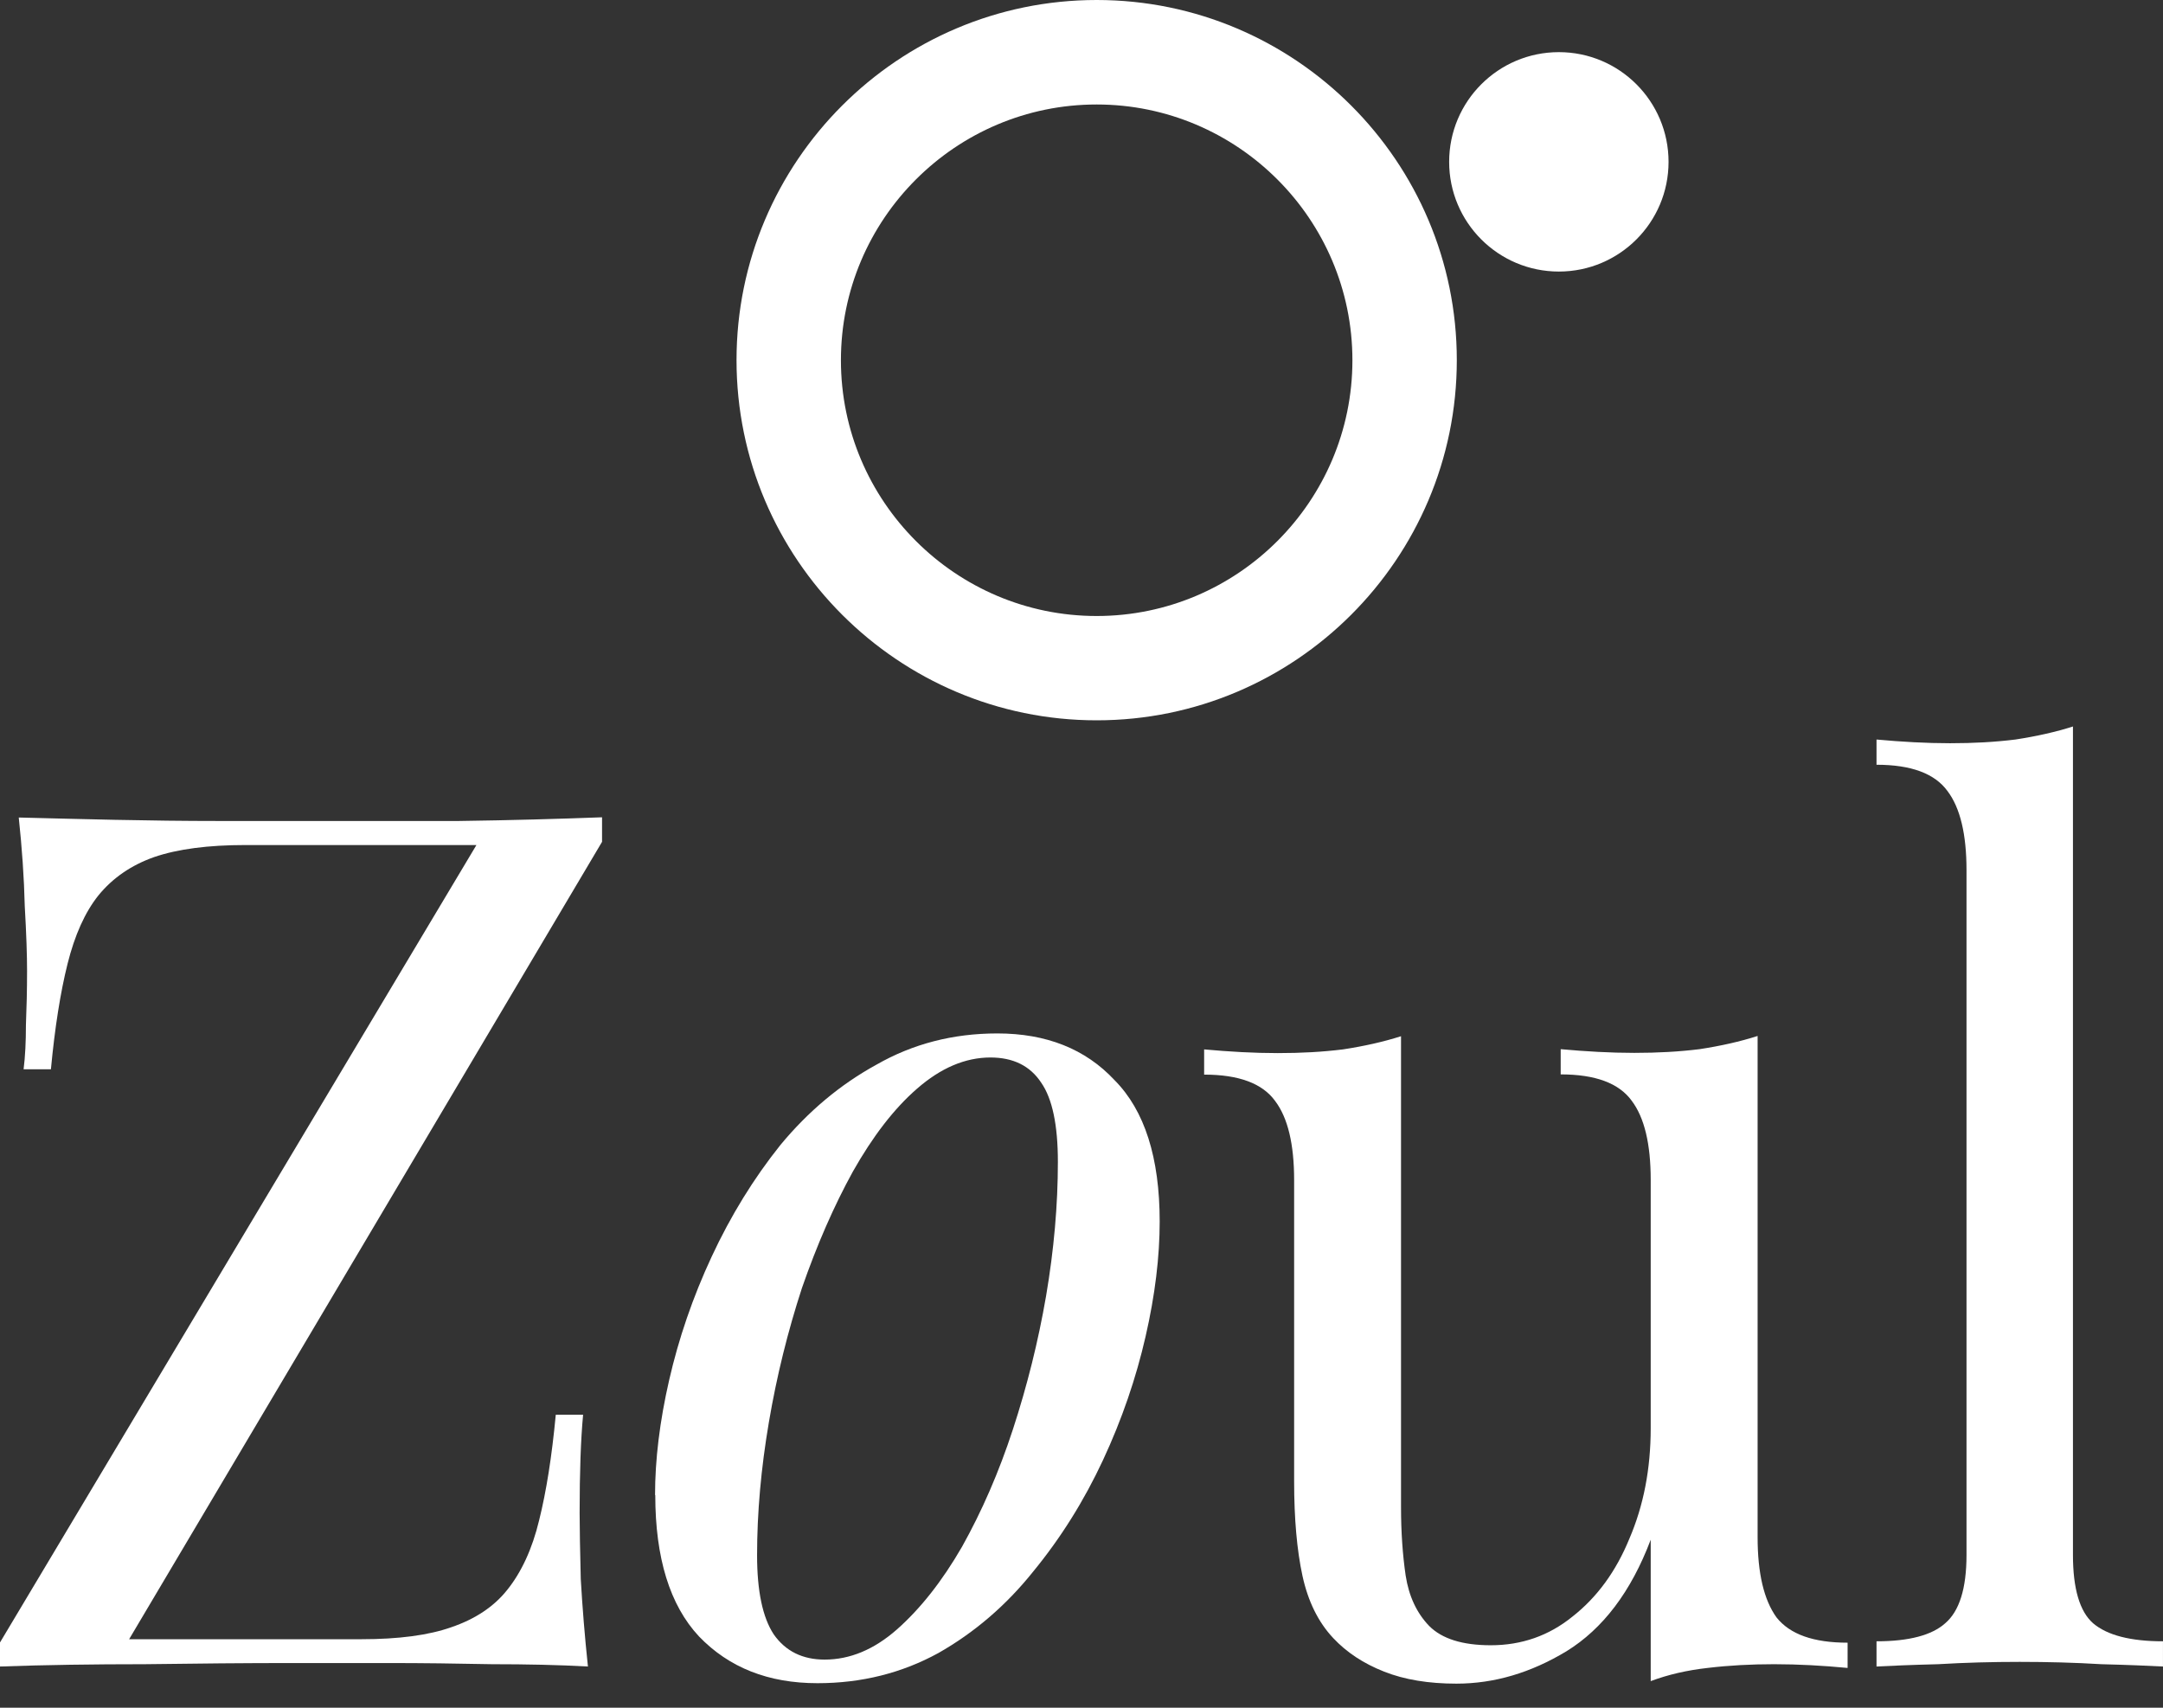 <svg width="76" height="60" viewBox="0 0 76 60" fill="none" xmlns="http://www.w3.org/2000/svg">
<rect x="0" y="0" width="76" height="60" fill="#333333" stroke="none"/>
<path d="M21.154 28.731V29.577L4.537 57.593H12.699C14 57.593 15.057 57.455 15.862 57.17C16.691 56.886 17.349 56.455 17.821 55.861C18.317 55.243 18.699 54.43 18.943 53.414C19.195 52.406 19.39 51.17 19.528 49.707H20.488C20.406 50.577 20.366 51.731 20.366 53.162C20.366 53.699 20.382 54.471 20.406 55.479C20.463 56.463 20.545 57.487 20.658 58.552C19.634 58.495 18.504 58.471 17.285 58.471C16.065 58.446 14.845 58.43 13.618 58.43H10.284C8.65 58.43 6.911 58.446 5.081 58.471C3.276 58.471 1.585 58.495 0 58.552V57.707L16.74 29.69H8.618C7.317 29.69 6.244 29.829 5.415 30.113C4.61 30.398 3.959 30.845 3.455 31.463C2.984 32.056 2.626 32.853 2.374 33.861C2.122 34.869 1.927 36.105 1.789 37.569H0.829C0.886 37.121 0.911 36.601 0.911 36.008C0.935 35.414 0.951 34.788 0.951 34.113C0.951 33.577 0.927 32.821 0.87 31.837C0.846 30.829 0.772 29.788 0.659 28.723C1.683 28.747 2.813 28.78 4.033 28.804C5.252 28.829 6.472 28.845 7.699 28.845H16.114C17.943 28.82 19.626 28.772 21.154 28.715V28.731Z" fill="white"/>
<path d="M34.804 37.154C33.918 37.154 33.056 37.52 32.219 38.252C31.414 38.951 30.666 39.926 29.967 41.162C29.3 42.374 28.707 43.731 28.178 45.252C27.682 46.772 27.292 48.341 27.016 49.967C26.739 51.593 26.601 53.154 26.601 54.642C26.601 55.902 26.796 56.829 27.186 57.422C27.601 58.016 28.203 58.309 28.975 58.309C29.861 58.309 30.707 57.959 31.512 57.252C32.341 56.52 33.105 55.552 33.804 54.341C34.495 53.105 35.097 51.731 35.593 50.211C36.089 48.691 36.479 47.138 36.755 45.536C37.032 43.91 37.17 42.333 37.17 40.821C37.17 39.528 36.975 38.601 36.585 38.04C36.194 37.447 35.601 37.154 34.796 37.154H34.804ZM23.016 52.528C23.016 51.292 23.178 49.943 23.512 48.487C23.845 47.032 24.341 45.577 25.008 44.146C25.674 42.715 26.479 41.406 27.422 40.227C28.398 39.048 29.52 38.105 30.796 37.406C32.072 36.675 33.487 36.309 35.04 36.309C36.764 36.309 38.138 36.853 39.162 37.951C40.219 39.016 40.747 40.674 40.747 42.918C40.747 44.154 40.585 45.504 40.251 46.959C39.918 48.414 39.422 49.87 38.755 51.3C38.089 52.731 37.268 54.04 36.3 55.219C35.357 56.398 34.243 57.357 32.967 58.081C31.69 58.78 30.276 59.138 28.723 59.138C26.999 59.138 25.617 58.593 24.56 57.495C23.536 56.398 23.024 54.739 23.024 52.528H23.016Z" fill="white"/>
<path d="M61.756 36.398V54.008C61.756 55.268 61.975 56.211 62.422 56.829C62.894 57.423 63.723 57.715 64.918 57.715V58.602C64.056 58.52 63.195 58.471 62.333 58.471C61.528 58.471 60.748 58.512 60 58.602C59.276 58.683 58.609 58.837 58 59.065V54.097C57.309 55.927 56.317 57.228 55.04 58.016C53.788 58.772 52.504 59.154 51.17 59.154C50.203 59.154 49.349 59.016 48.634 58.732C47.91 58.447 47.317 58.057 46.845 57.553C46.317 56.992 45.959 56.26 45.764 55.366C45.569 54.463 45.471 53.358 45.471 52.041V41.464C45.471 40.203 45.252 39.276 44.804 38.683C44.357 38.065 43.528 37.756 42.309 37.756V36.87C43.195 36.951 44.056 37 44.894 37C45.731 37 46.463 36.959 47.187 36.87C47.935 36.756 48.617 36.602 49.227 36.407V52.959C49.227 53.829 49.284 54.634 49.39 55.358C49.504 56.089 49.78 56.675 50.219 57.13C50.666 57.577 51.382 57.805 52.382 57.805C53.463 57.805 54.422 57.471 55.252 56.797C56.113 56.122 56.78 55.211 57.252 54.057C57.748 52.902 58 51.61 58 50.179V41.455C58 40.195 57.78 39.268 57.333 38.675C56.886 38.057 56.056 37.748 54.837 37.748V36.862C55.723 36.943 56.585 36.992 57.422 36.992C58.26 36.992 58.991 36.951 59.715 36.862C60.463 36.748 61.146 36.594 61.756 36.398Z" fill="white"/>
<path d="M72.836 25.528V54.633C72.836 55.812 73.072 56.617 73.543 57.032C74.039 57.454 74.86 57.666 75.999 57.666V58.552C75.527 58.528 74.803 58.495 73.836 58.471C72.893 58.414 71.934 58.389 70.966 58.389C69.999 58.389 69.064 58.414 68.096 58.471C67.121 58.495 66.405 58.528 65.934 58.552V57.666C67.072 57.666 67.877 57.454 68.348 57.032C68.844 56.609 69.096 55.812 69.096 54.633V30.576C69.096 29.316 68.877 28.389 68.43 27.796C67.982 27.178 67.153 26.869 65.934 26.869V25.983C66.82 26.064 67.681 26.113 68.519 26.113C69.356 26.113 70.088 26.072 70.812 25.983C71.56 25.869 72.243 25.715 72.852 25.52L72.836 25.528Z" fill="white"/>
<path d="M38.533 25.308C31.557 25.308 25.879 19.633 25.879 12.654C25.879 5.675 31.554 0 38.533 0C45.511 0 51.187 5.675 51.187 12.654C51.187 19.633 45.511 25.308 38.533 25.308ZM38.533 3.671C33.578 3.671 29.547 7.702 29.547 12.657C29.547 17.612 33.578 21.643 38.533 21.643C43.487 21.643 47.519 17.612 47.519 12.657C47.519 7.702 43.487 3.671 38.533 3.671Z" fill="white"/>
<path d="M54.773 9.541C56.901 9.541 58.627 7.815 58.627 5.687C58.627 3.558 56.901 1.832 54.773 1.832C52.644 1.832 50.918 3.558 50.918 5.687C50.918 7.815 52.644 9.541 54.773 9.541Z" fill="white"/>
</svg>
